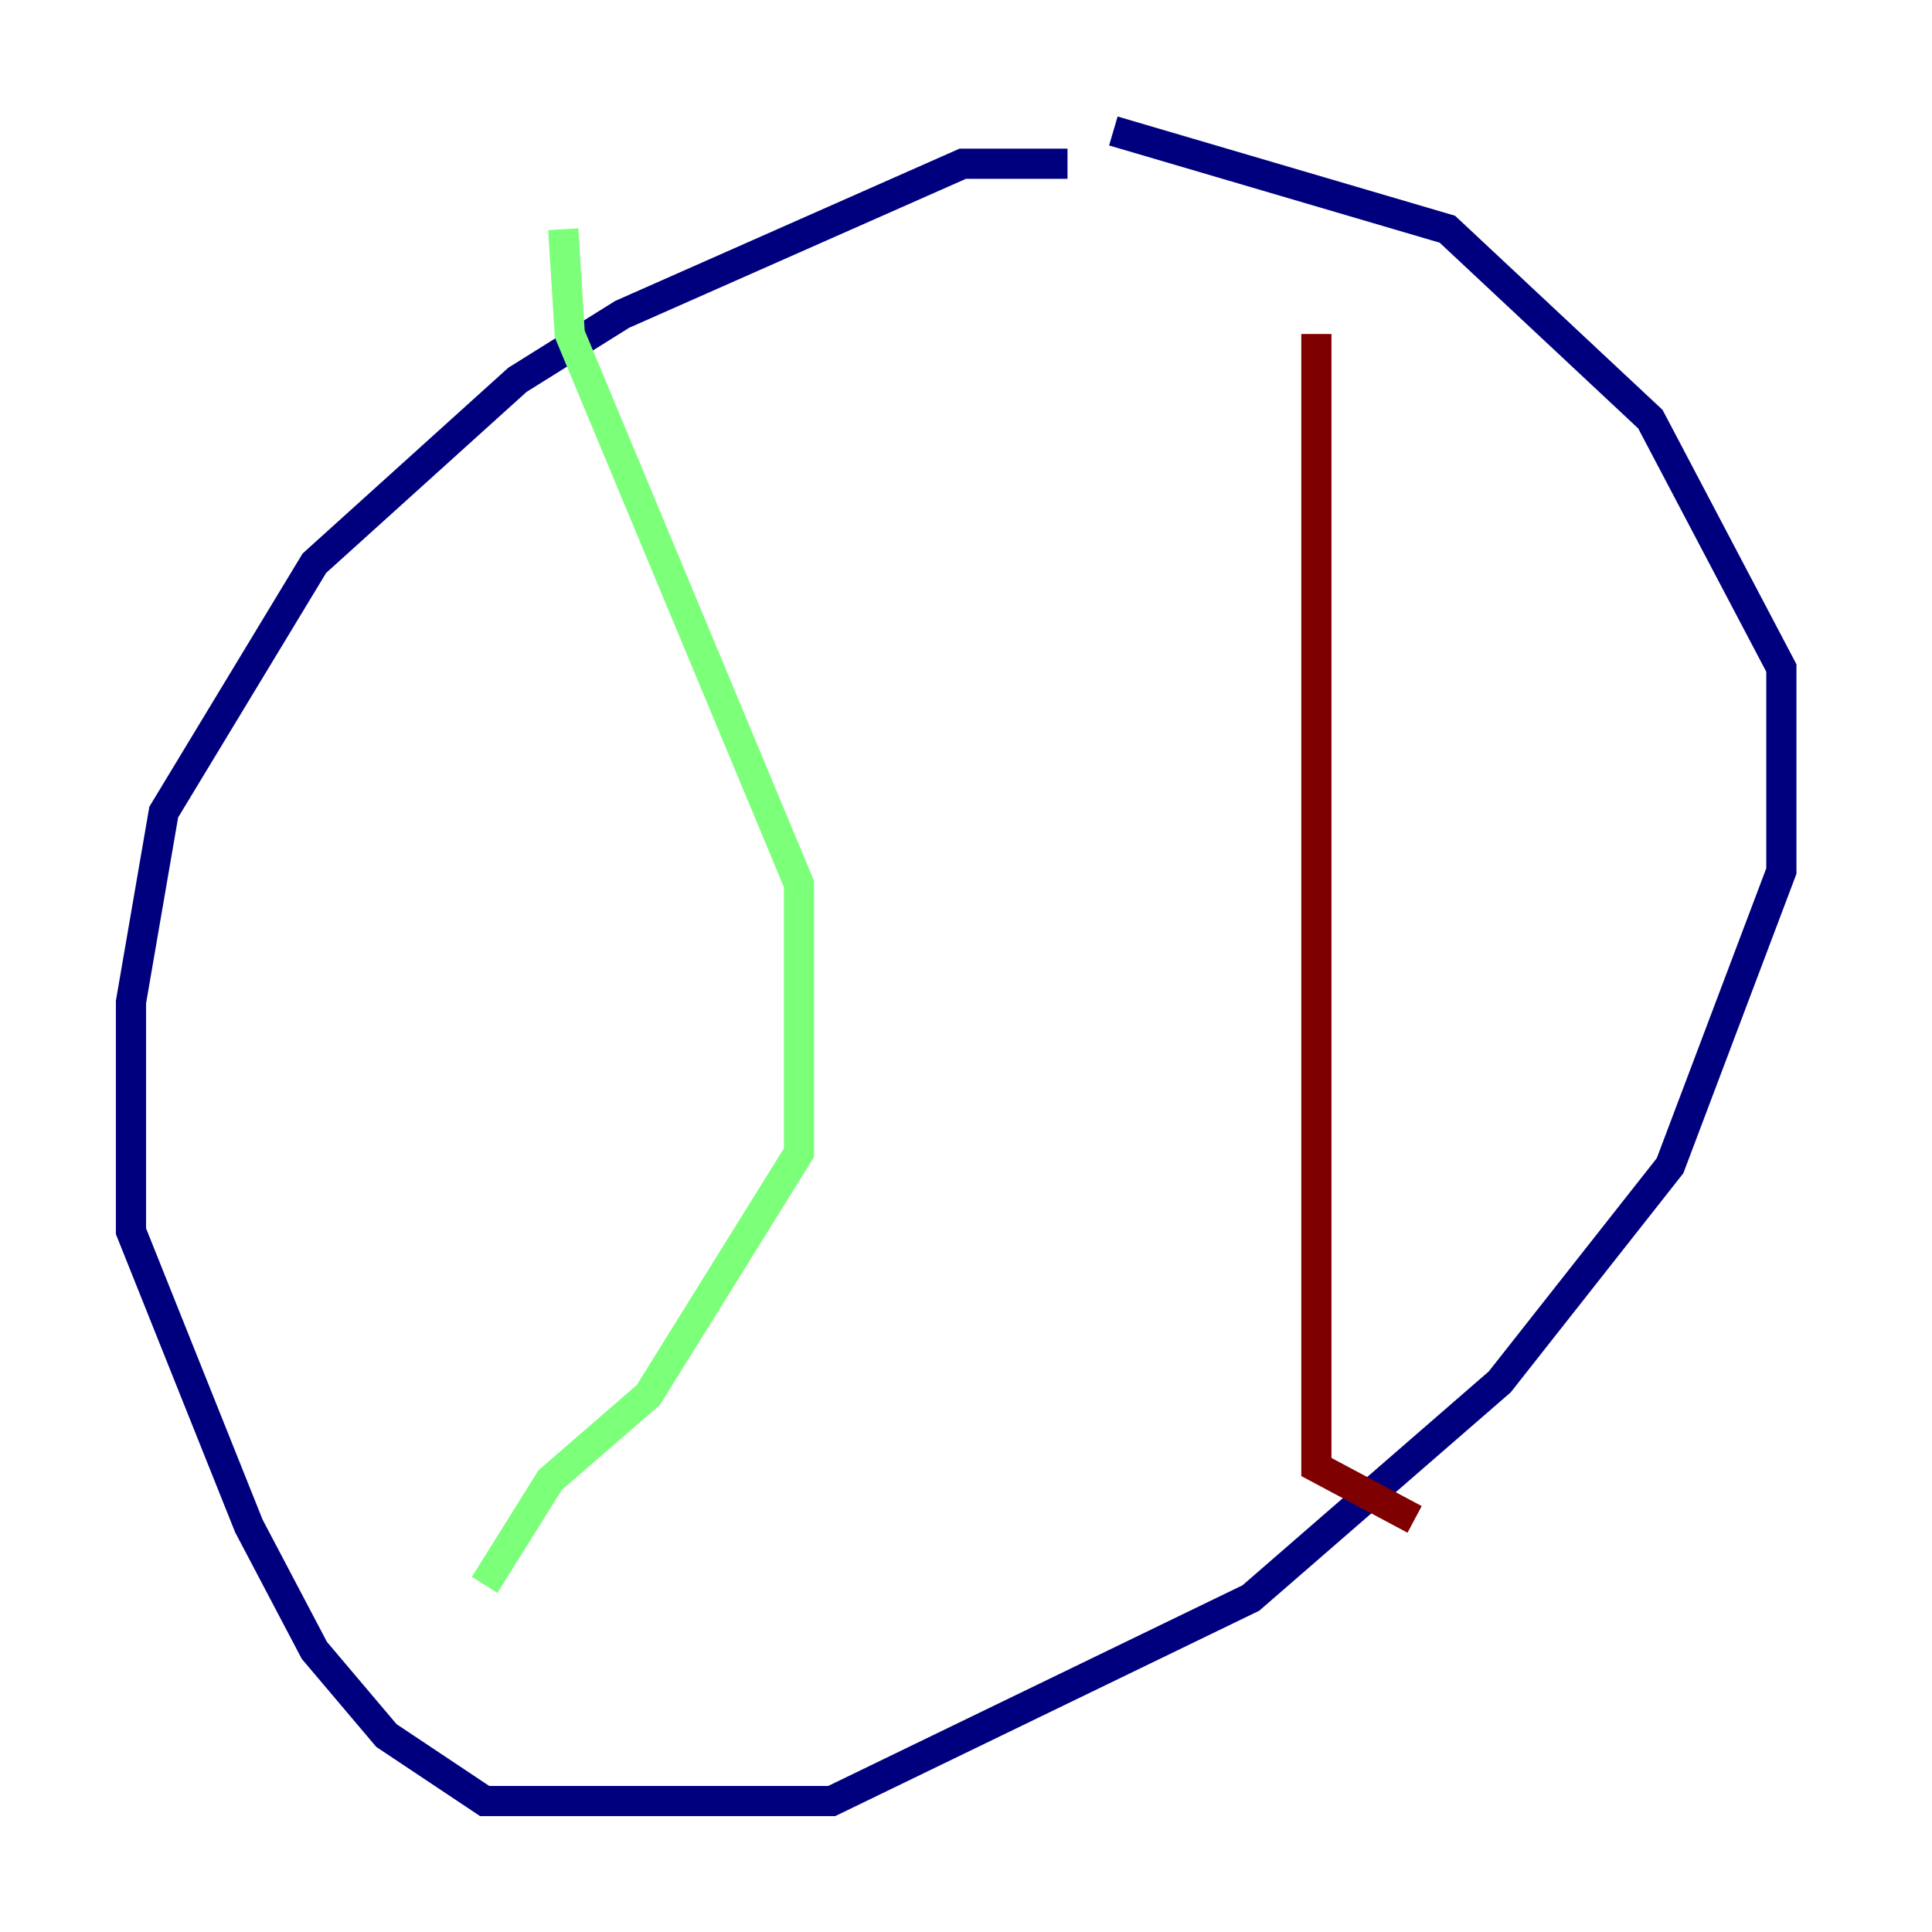 <?xml version="1.0" encoding="utf-8" ?>
<svg baseProfile="tiny" height="128" version="1.2" viewBox="0,0,128,128" width="128" xmlns="http://www.w3.org/2000/svg" xmlns:ev="http://www.w3.org/2001/xml-events" xmlns:xlink="http://www.w3.org/1999/xlink"><defs /><polyline fill="none" points="70.725,10.848 63.783,10.848 41.22,20.827 34.278,25.166 20.827,37.315 10.848,53.803 8.678,66.386 8.678,81.573 16.488,101.098 20.827,109.342 25.6,114.983 32.108,119.322 55.105,119.322 82.875,105.871 99.363,91.552 110.644,77.234 118.02,57.709 118.02,44.258 109.342,27.77 95.891,15.186 73.763,8.678" stroke="#00007f" stroke-width="2" /><polyline fill="none" points="37.315,15.186 37.749,22.129 52.936,58.576 52.936,76.366 42.956,92.42 36.447,98.061 32.108,105.003" stroke="#7cff79" stroke-width="2" /><polyline fill="none" points="87.214,22.129 87.214,97.193 93.722,100.664" stroke="#7f0000" stroke-width="2" /></svg>